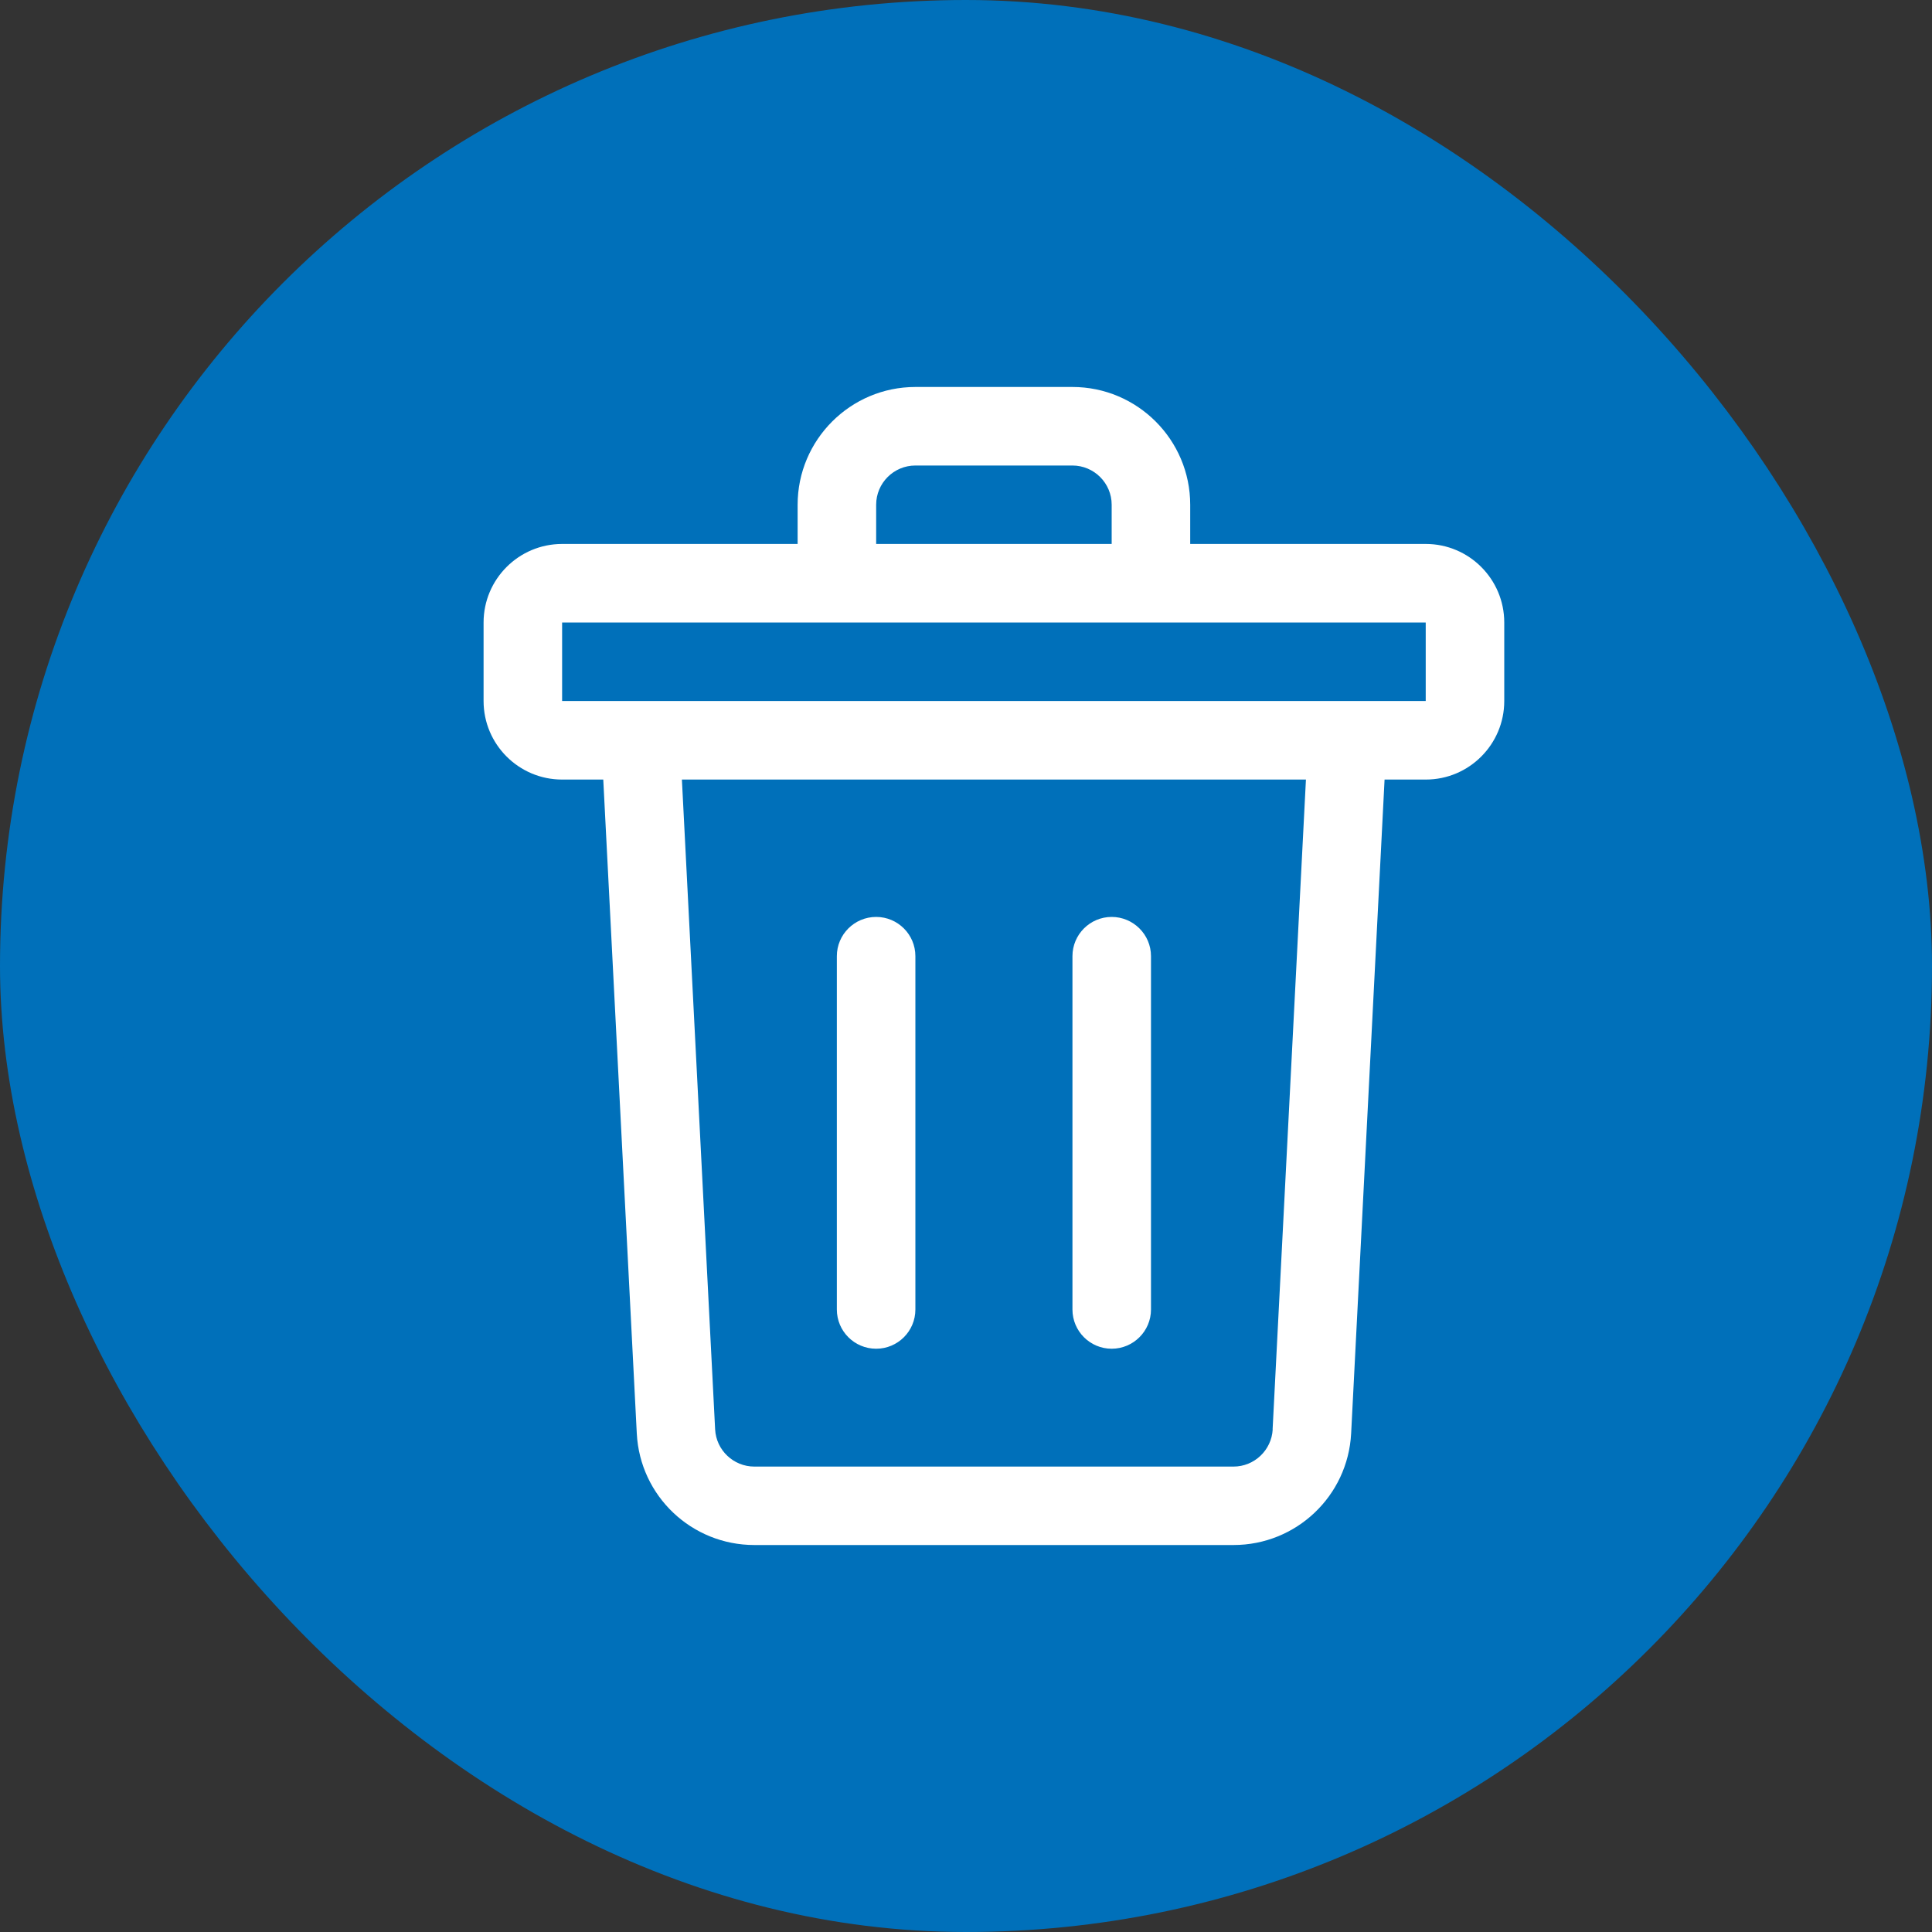 <svg width="20" height="20" viewBox="0 0 20 20" fill="none" xmlns="http://www.w3.org/2000/svg">
<rect x="0" y="0" width="20" height="20" fill="#333333" stroke="none"/>
<rect x="0.6" y="0.6" width="18.8" height="18.8" rx="9.4" fill="#0070BA"/>
<g clip-path="url(#clip0_425_18818)">
<path d="M14.759 5.631H12.321V5.225C12.321 4.553 11.774 4.006 11.102 4.006H9.476C8.804 4.006 8.257 4.553 8.257 5.225V5.631H5.819C5.37 5.631 5.006 5.996 5.006 6.444V7.257C5.006 7.705 5.37 8.07 5.819 8.07H6.245L6.592 14.839C6.625 15.487 7.16 15.994 7.809 15.994H12.769C13.418 15.994 13.953 15.487 13.987 14.839L14.333 8.07H14.76C15.208 8.07 15.572 7.705 15.572 7.257V6.444C15.572 5.996 15.208 5.631 14.76 5.631L14.759 5.631ZM9.07 5.225C9.07 5.001 9.252 4.819 9.476 4.819H11.102C11.325 4.819 11.508 5.001 11.508 5.225V5.631H9.07V5.225ZM13.175 14.797C13.163 15.012 12.985 15.182 12.769 15.182H7.809C7.593 15.182 7.414 15.012 7.403 14.797L7.059 8.07H13.519L13.174 14.797L13.175 14.797ZM14.759 6.444V7.257H5.819V6.444H14.759ZM8.663 13.556V9.898C8.663 9.674 8.845 9.492 9.07 9.492C9.294 9.492 9.476 9.674 9.476 9.898V13.556C9.476 13.78 9.294 13.962 9.07 13.962C8.845 13.962 8.663 13.78 8.663 13.556ZM11.102 13.556V9.898C11.102 9.674 11.284 9.492 11.508 9.492C11.732 9.492 11.915 9.674 11.915 9.898V13.556C11.915 13.78 11.732 13.962 11.508 13.962C11.284 13.962 11.102 13.78 11.102 13.556Z" fill="white"/>
</g>
<rect x="0.6" y="0.6" width="18.8" height="18.8" rx="9.4" stroke="#0070BA" stroke-width="1.2"/>
<defs>
<clipPath id="clip0_425_18818">
<rect width="10.589" height="12" fill="white" transform="translate(5 4)"/>
</clipPath>
</defs>
</svg>
